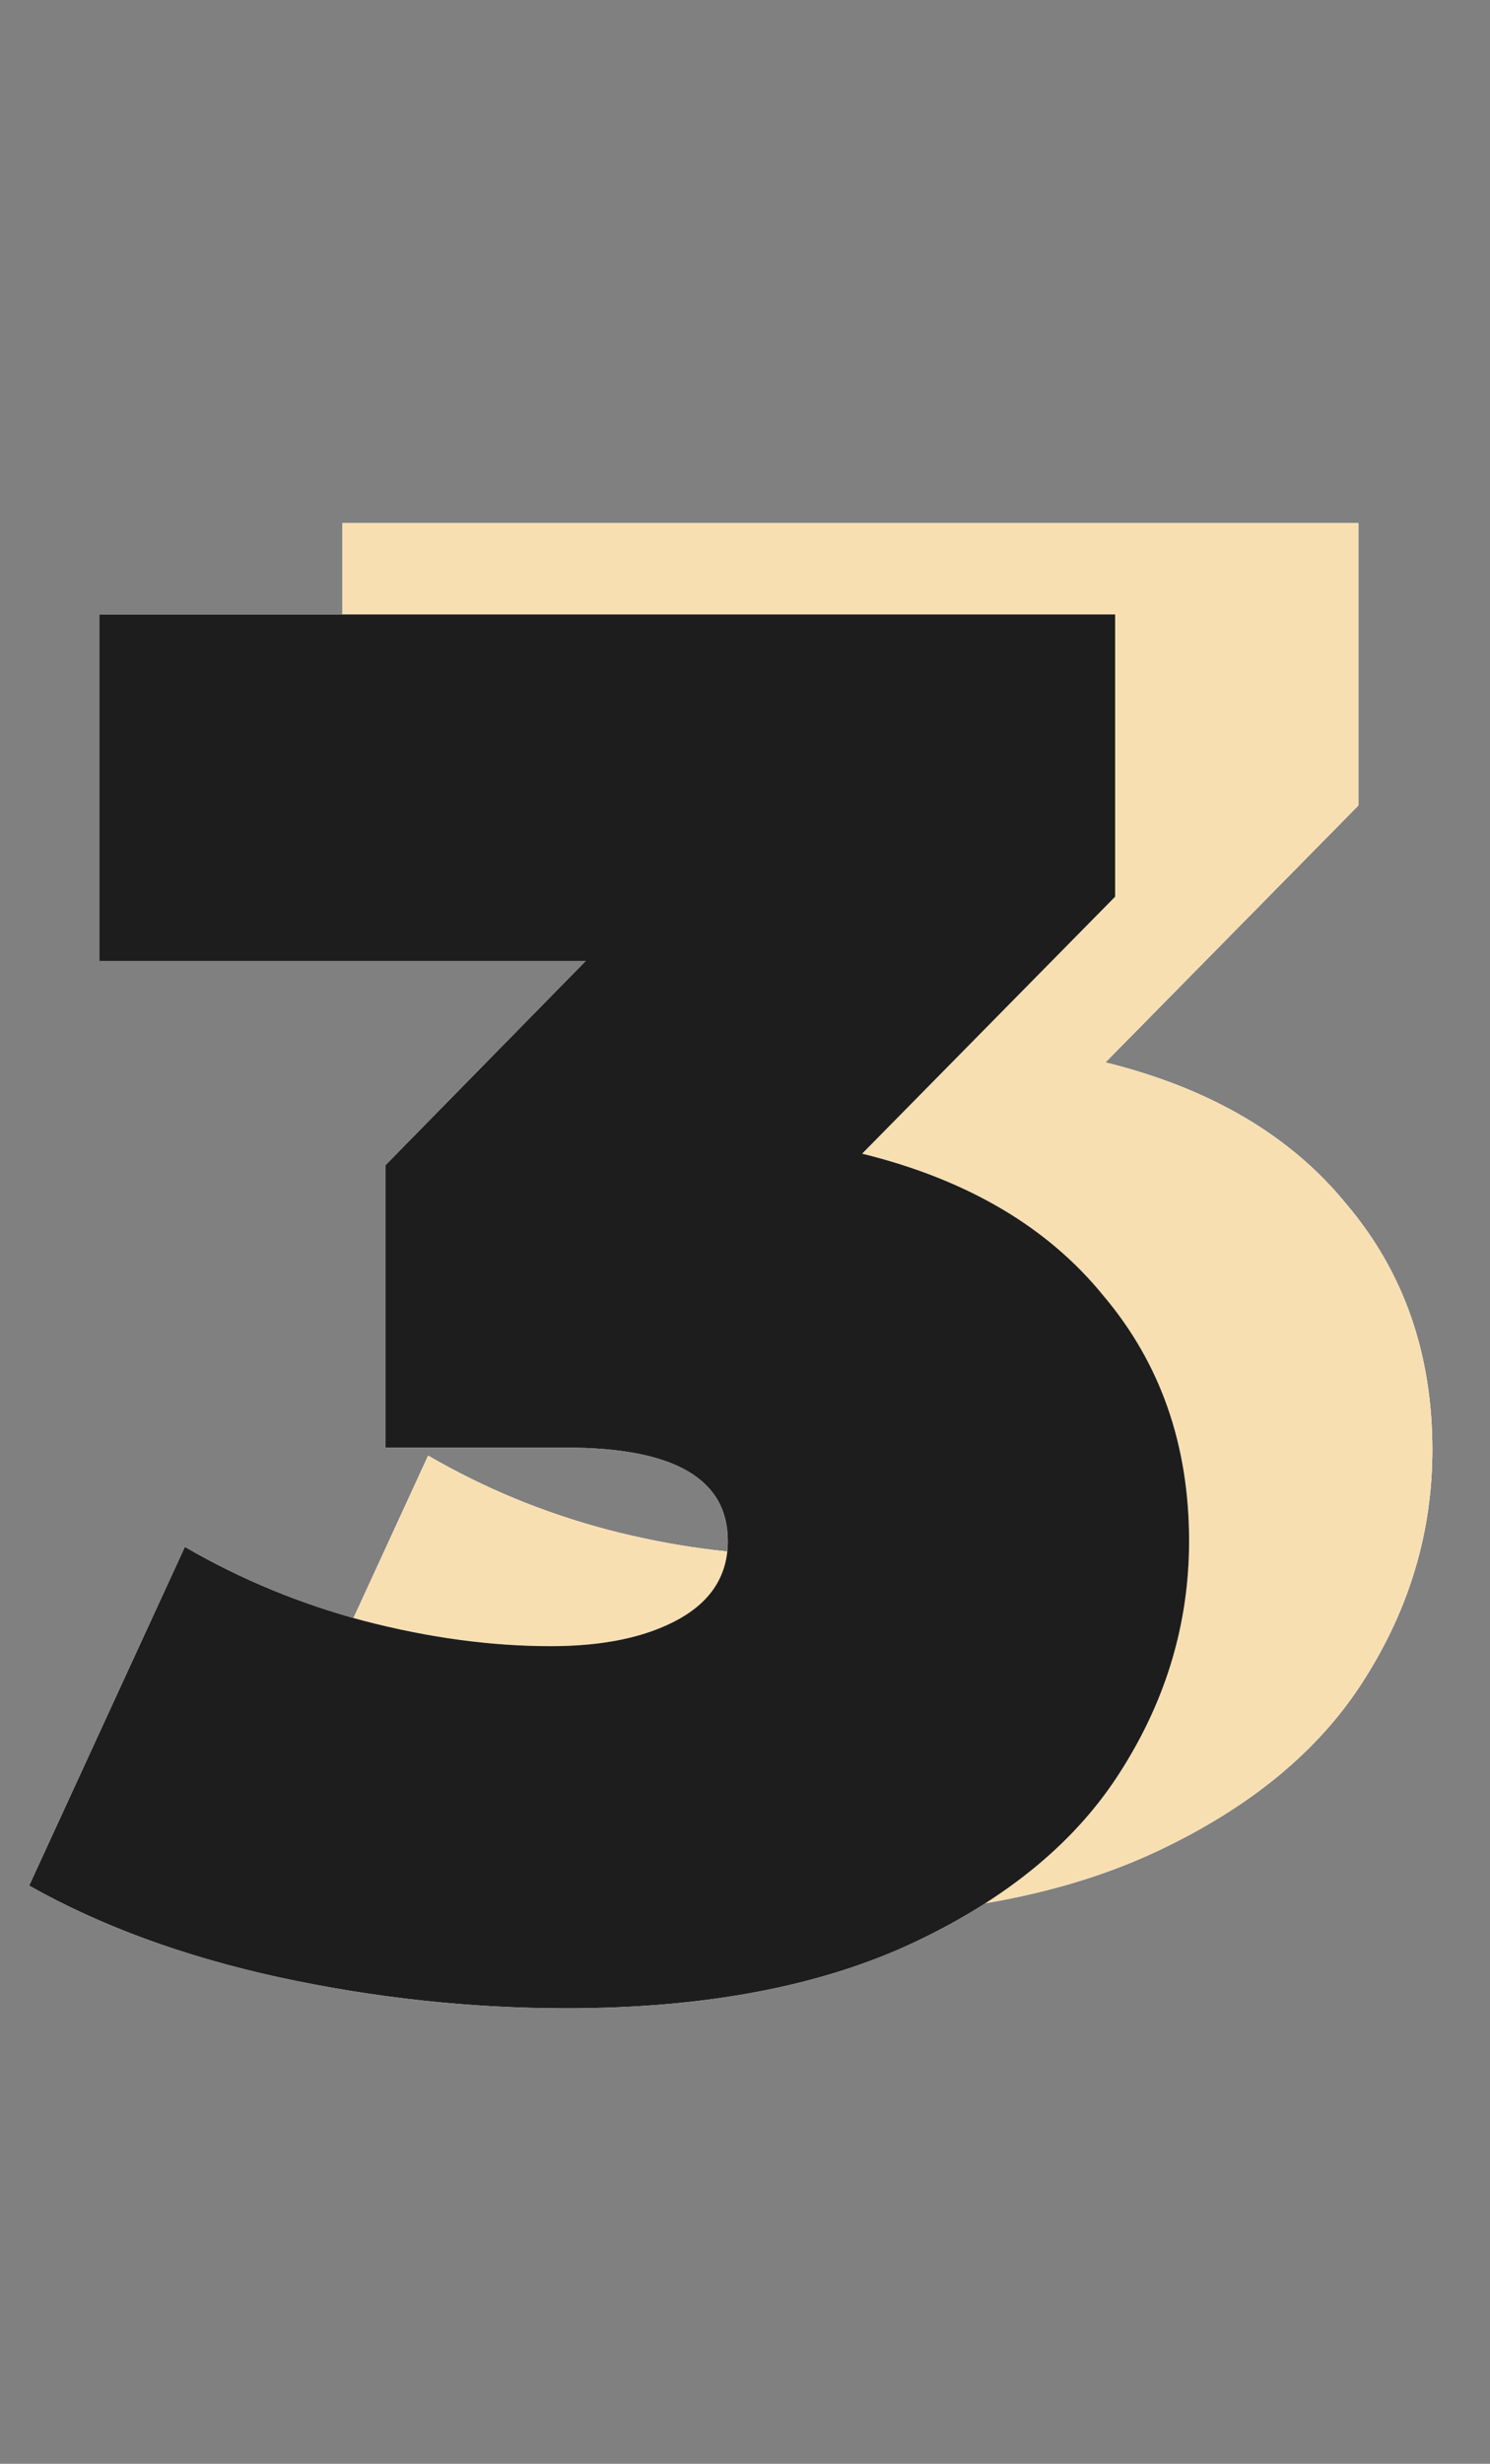 <svg width="49" height="81" viewBox="0 0 49 81" fill="none" xmlns="http://www.w3.org/2000/svg">
<rect x="0" y="0" width="49" height="81" fill="#808080" stroke="none"/>
<path d="M36.352 34.928C39.808 35.781 42.453 37.339 44.288 39.6C46.165 41.819 47.104 44.507 47.104 47.664C47.104 50.352 46.357 52.869 44.864 55.216C43.413 57.52 41.152 59.397 38.08 60.848C35.008 62.299 31.189 63.024 26.624 63.024C23.466 63.024 20.309 62.683 17.152 62C14.037 61.317 11.306 60.315 8.96 58.992L14.08 47.856C15.914 48.923 17.877 49.733 19.968 50.288C22.101 50.843 24.149 51.12 26.112 51.12C27.861 51.12 29.269 50.821 30.336 50.224C31.402 49.627 31.936 48.773 31.936 47.664C31.936 45.616 30.165 44.592 26.624 44.592H20.672V35.312L27.264 28.592H11.264V17.2H44.672V26.48L36.352 34.928Z" fill="#F9F9F9"/>
<path d="M36.352 34.928C39.808 35.781 42.453 37.339 44.288 39.6C46.165 41.819 47.104 44.507 47.104 47.664C47.104 50.352 46.357 52.869 44.864 55.216C43.413 57.52 41.152 59.397 38.08 60.848C35.008 62.299 31.189 63.024 26.624 63.024C23.466 63.024 20.309 62.683 17.152 62C14.037 61.317 11.306 60.315 8.96 58.992L14.08 47.856C15.914 48.923 17.877 49.733 19.968 50.288C22.101 50.843 24.149 51.12 26.112 51.12C27.861 51.12 29.269 50.821 30.336 50.224C31.402 49.627 31.936 48.773 31.936 47.664C31.936 45.616 30.165 44.592 26.624 44.592H20.672V35.312L27.264 28.592H11.264V17.2H44.672V26.48L36.352 34.928Z" fill="#F9F9F9"/>
<path d="M36.352 34.928C39.808 35.781 42.453 37.339 44.288 39.6C46.165 41.819 47.104 44.507 47.104 47.664C47.104 50.352 46.357 52.869 44.864 55.216C43.413 57.52 41.152 59.397 38.08 60.848C35.008 62.299 31.189 63.024 26.624 63.024C23.466 63.024 20.309 62.683 17.152 62C14.037 61.317 11.306 60.315 8.96 58.992L14.08 47.856C15.914 48.923 17.877 49.733 19.968 50.288C22.101 50.843 24.149 51.12 26.112 51.12C27.861 51.12 29.269 50.821 30.336 50.224C31.402 49.627 31.936 48.773 31.936 47.664C31.936 45.616 30.165 44.592 26.624 44.592H20.672V35.312L27.264 28.592H11.264V17.2H44.672V26.48L36.352 34.928Z" fill="#F8DFB1"/>
<path d="M28.352 37.928C31.808 38.781 34.453 40.339 36.288 42.6C38.165 44.819 39.104 47.507 39.104 50.664C39.104 53.352 38.357 55.869 36.864 58.216C35.413 60.52 33.152 62.397 30.08 63.848C27.008 65.299 23.189 66.024 18.624 66.024C15.466 66.024 12.309 65.683 9.152 65C6.037 64.317 3.306 63.315 0.96 61.992L6.08 50.856C7.914 51.923 9.877 52.733 11.968 53.288C14.101 53.843 16.149 54.12 18.112 54.12C19.861 54.12 21.269 53.821 22.336 53.224C23.402 52.627 23.936 51.773 23.936 50.664C23.936 48.616 22.165 47.592 18.624 47.592H12.672V38.312L19.264 31.592H3.264V20.2H36.672V29.48L28.352 37.928Z" fill="#F9F9F9"/>
<path d="M28.352 37.928C31.808 38.781 34.453 40.339 36.288 42.6C38.165 44.819 39.104 47.507 39.104 50.664C39.104 53.352 38.357 55.869 36.864 58.216C35.413 60.52 33.152 62.397 30.08 63.848C27.008 65.299 23.189 66.024 18.624 66.024C15.466 66.024 12.309 65.683 9.152 65C6.037 64.317 3.306 63.315 0.96 61.992L6.08 50.856C7.914 51.923 9.877 52.733 11.968 53.288C14.101 53.843 16.149 54.12 18.112 54.12C19.861 54.12 21.269 53.821 22.336 53.224C23.402 52.627 23.936 51.773 23.936 50.664C23.936 48.616 22.165 47.592 18.624 47.592H12.672V38.312L19.264 31.592H3.264V20.2H36.672V29.48L28.352 37.928Z" fill="#F9F9F9"/>
<path d="M28.352 37.928C31.808 38.781 34.453 40.339 36.288 42.6C38.165 44.819 39.104 47.507 39.104 50.664C39.104 53.352 38.357 55.869 36.864 58.216C35.413 60.52 33.152 62.397 30.08 63.848C27.008 65.299 23.189 66.024 18.624 66.024C15.466 66.024 12.309 65.683 9.152 65C6.037 64.317 3.306 63.315 0.96 61.992L6.08 50.856C7.914 51.923 9.877 52.733 11.968 53.288C14.101 53.843 16.149 54.12 18.112 54.12C19.861 54.12 21.269 53.821 22.336 53.224C23.402 52.627 23.936 51.773 23.936 50.664C23.936 48.616 22.165 47.592 18.624 47.592H12.672V38.312L19.264 31.592H3.264V20.2H36.672V29.48L28.352 37.928Z" fill="black" fill-opacity="0.88"/>
</svg>
